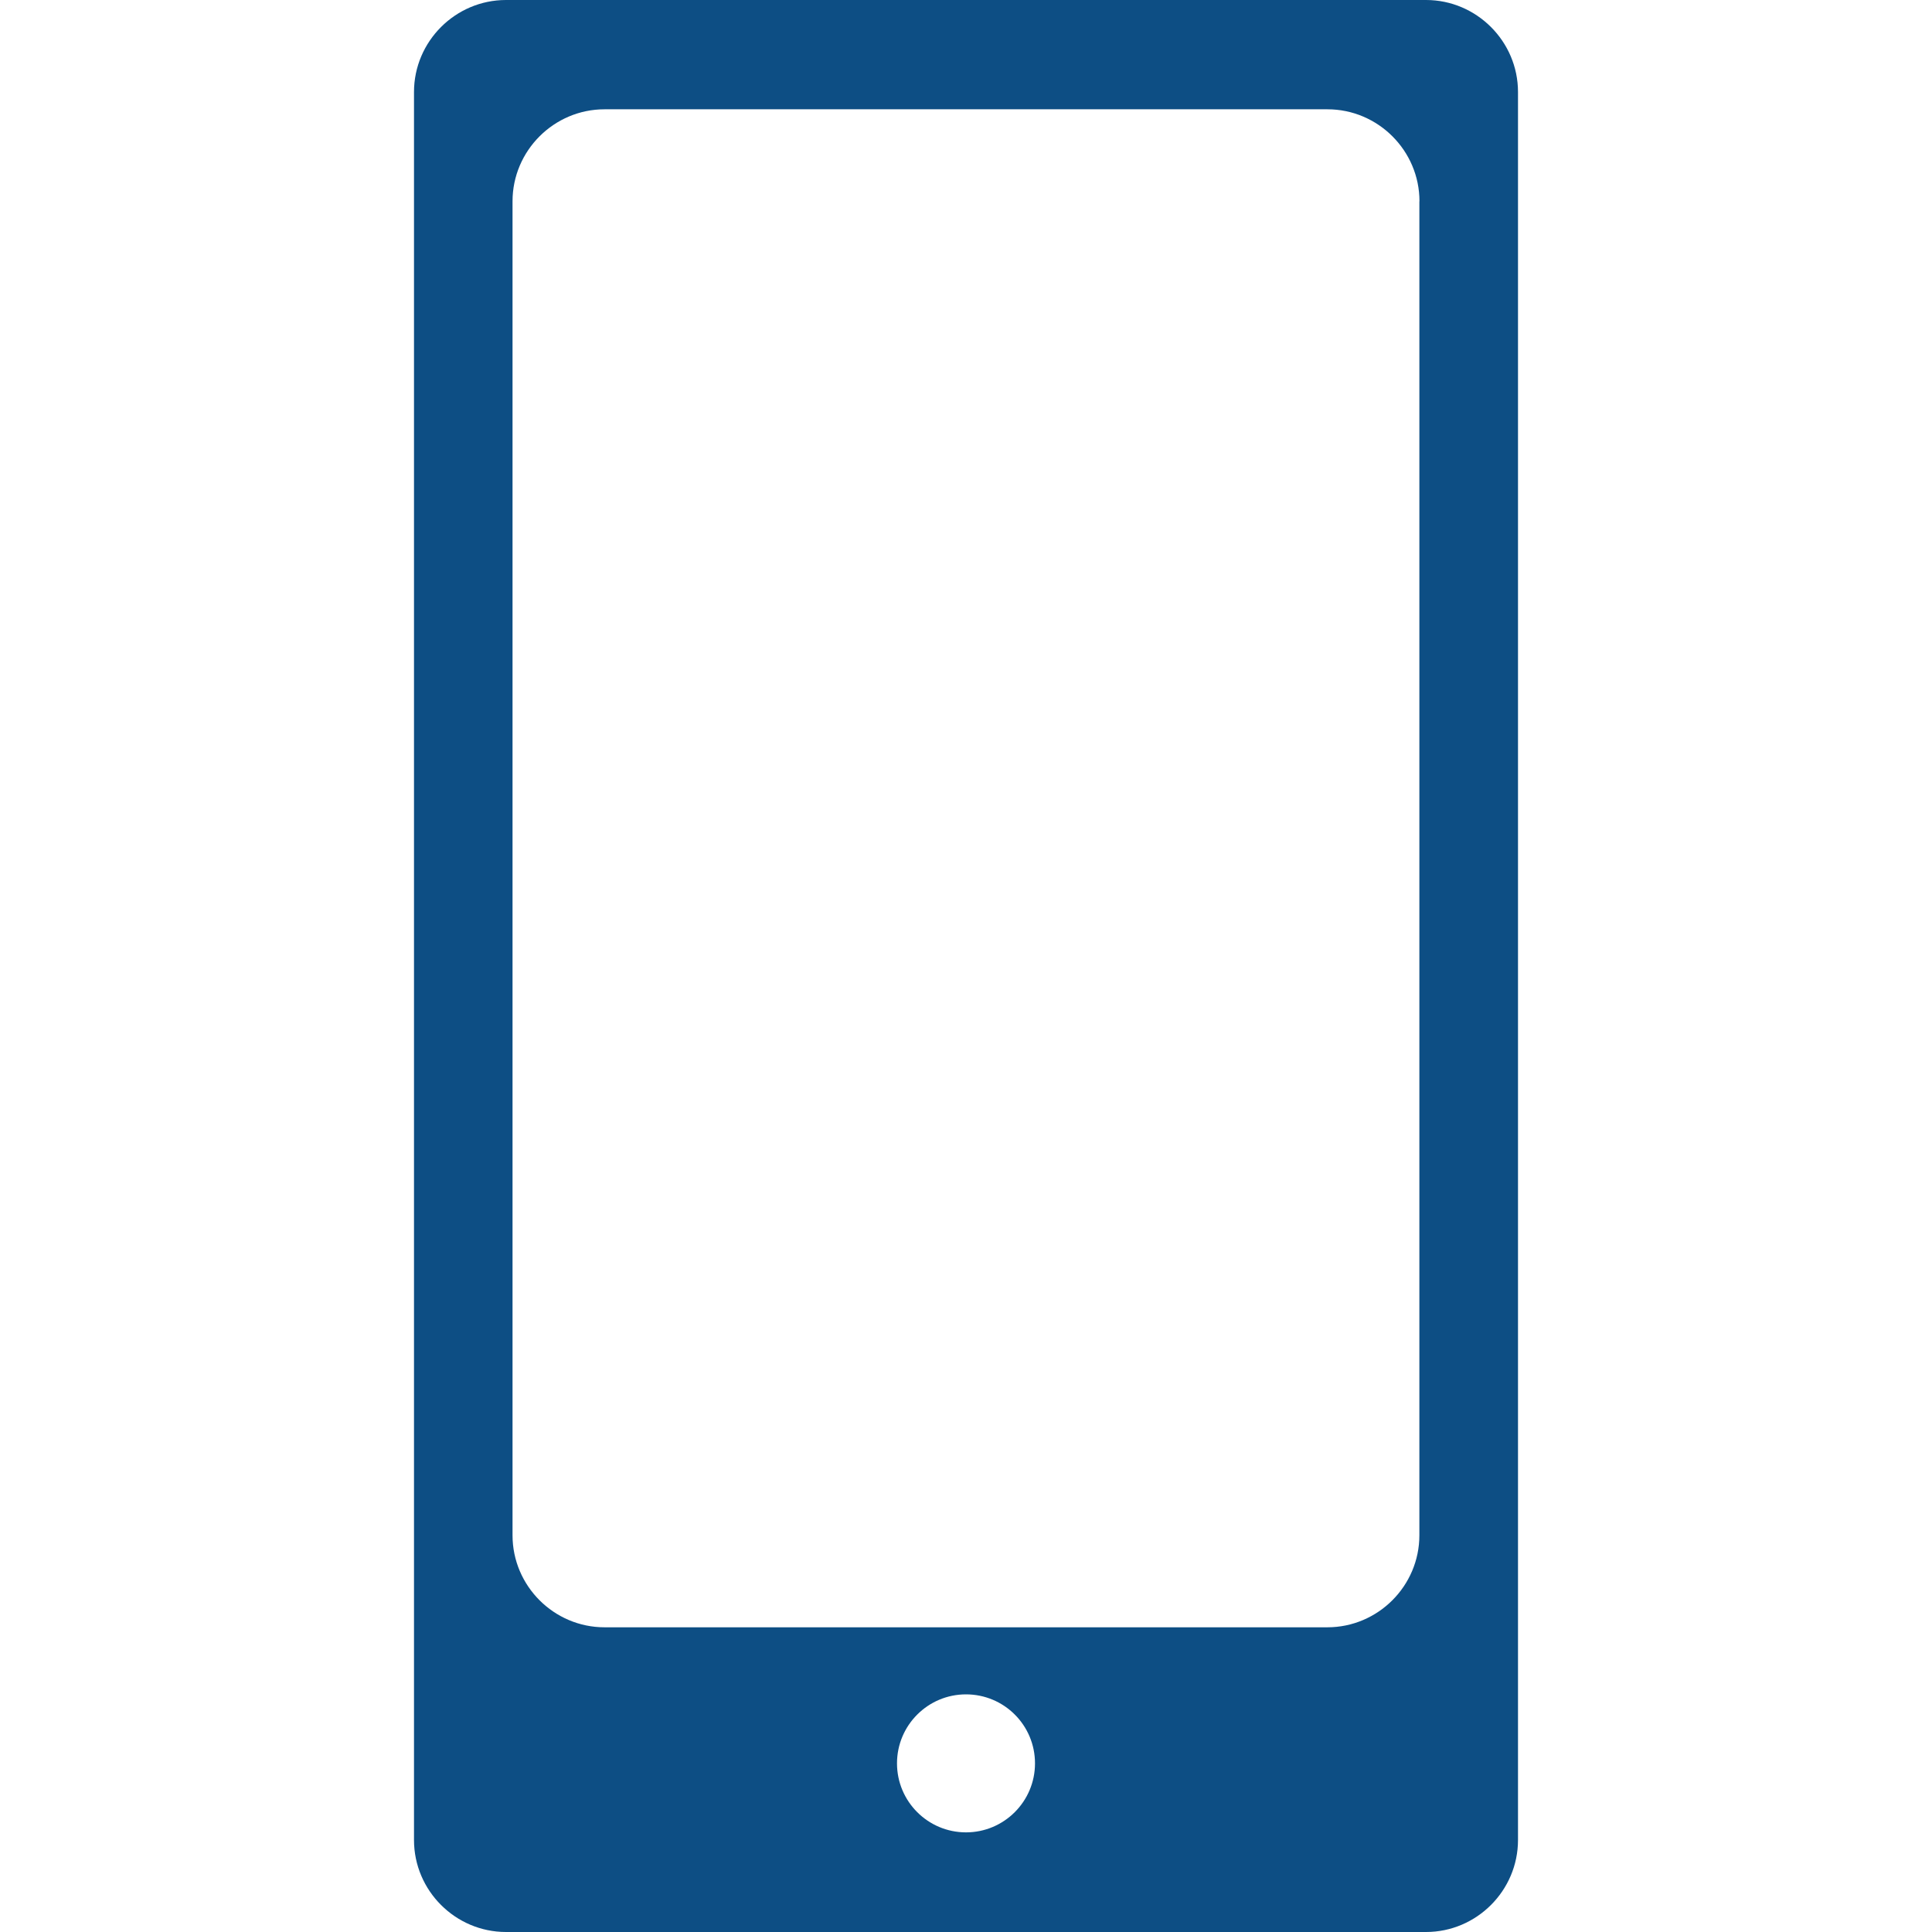 <?xml version="1.0" encoding="utf-8"?>
<!-- Generator: Adobe Illustrator 17.0.1, SVG Export Plug-In . SVG Version: 6.00 Build 0)  -->
<!DOCTYPE svg PUBLIC "-//W3C//DTD SVG 1.1//EN" "http://www.w3.org/Graphics/SVG/1.1/DTD/svg11.dtd">
<svg version="1.1" id="图层_1" xmlns:x="http://ns.adobe.com/Extensibility/1.0/" xmlns:i="http://ns.adobe.com/AdobeIllustrator/10.0/" xmlns:graph="http://ns.adobe.com/Graphs/1.0/"
	 xmlns="http://www.w3.org/2000/svg" xmlns:xlink="http://www.w3.org/1999/xlink" xmlns:a="http://ns.adobe.com/AdobeSVGViewerExtensions/3.0/"
	 x="0px" y="0px" width="21px" height="21px" viewBox="0 0 21 21" enable-background="new 0 0 21 21" xml:space="preserve">
<g>
	<path fill="#0D4E84" d="M16.5,20c0,0.55-0.45,1-1,1h-10c-0.55,0-1-0.45-1-1V1c0-0.55,0.45-1,1-1h10c0.55,0,1,0.45,1,1V20z
		 M15.429,2.188c0-0.55-0.45-1-1-1H6.571c-0.55,0-1,0.45-1,1v14.5c0,0.55,0.45,1,1,1h7.857c0.55,0,1-0.45,1-1V2.188z M10.5,18.417
		c-0.414,0-0.75,0.336-0.75,0.75c0,0.414,0.336,0.75,0.75,0.75s0.75-0.336,0.75-0.75C11.25,18.752,10.914,18.417,10.5,18.417z"/>
</g>
</svg>
